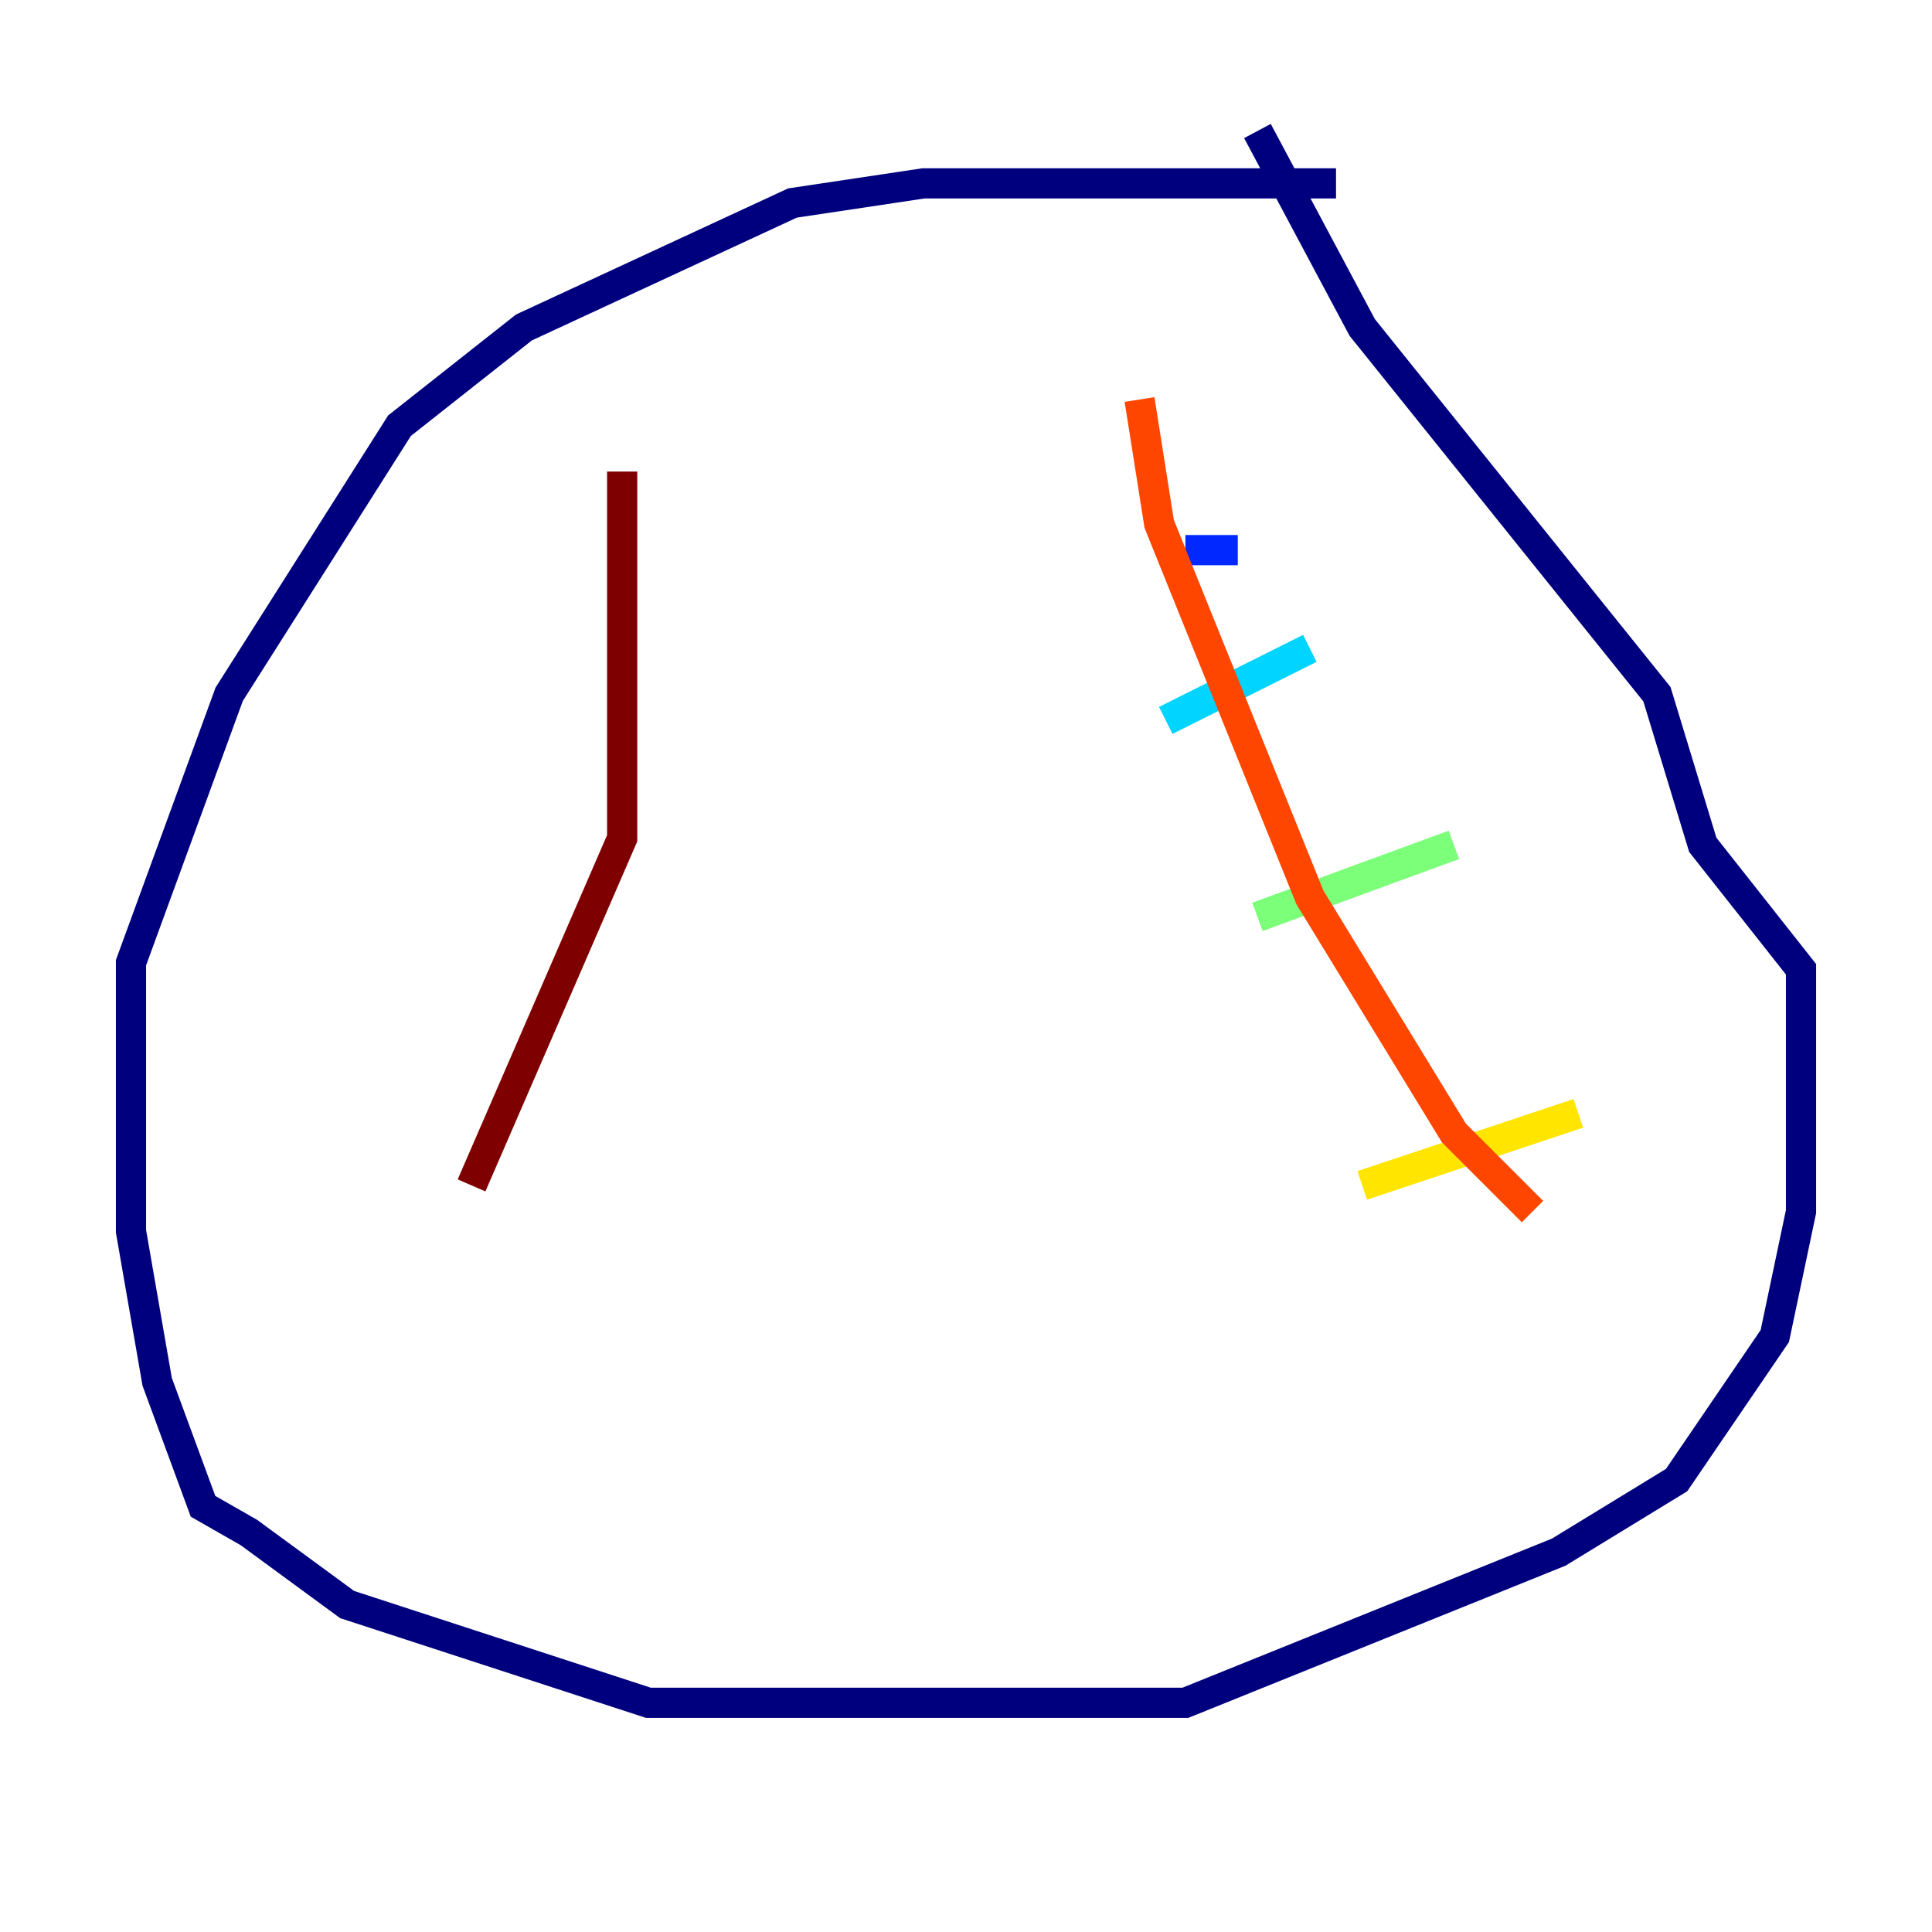 <?xml version="1.0" encoding="utf-8" ?>
<svg baseProfile="tiny" height="128" version="1.2" viewBox="0,0,128,128" width="128" xmlns="http://www.w3.org/2000/svg" xmlns:ev="http://www.w3.org/2001/xml-events" xmlns:xlink="http://www.w3.org/1999/xlink"><defs /><polyline fill="none" points="88.515,12.149 61.18,12.149 52.502,13.451 34.712,21.695 26.468,28.203 15.186,45.993 8.678,63.783 8.678,81.573 10.414,91.552 13.451,99.797 16.488,101.532 22.997,106.305 42.956,112.814 78.536,112.814 103.268,102.834 111.078,98.061 117.586,88.515 119.322,80.271 119.322,64.217 112.814,55.973 109.776,45.993 90.251,21.695 83.308,8.678" stroke="#00007f" stroke-width="2" /><polyline fill="none" points="82.007,36.447 78.536,36.447" stroke="#0028ff" stroke-width="2" /><polyline fill="none" points="86.78,42.956 77.234,47.729" stroke="#00d4ff" stroke-width="2" /><polyline fill="none" points="96.325,55.973 83.308,60.746" stroke="#7cff79" stroke-width="2" /><polyline fill="none" points="104.57,73.763 90.251,78.536" stroke="#ffe500" stroke-width="2" /><polyline fill="none" points="75.498,26.468 76.8,34.712 86.78,59.444 96.325,75.064 101.532,80.271" stroke="#ff4600" stroke-width="2" /><polyline fill="none" points="41.22,31.241 41.22,55.539 31.241,78.536" stroke="#7f0000" stroke-width="2" /></svg>